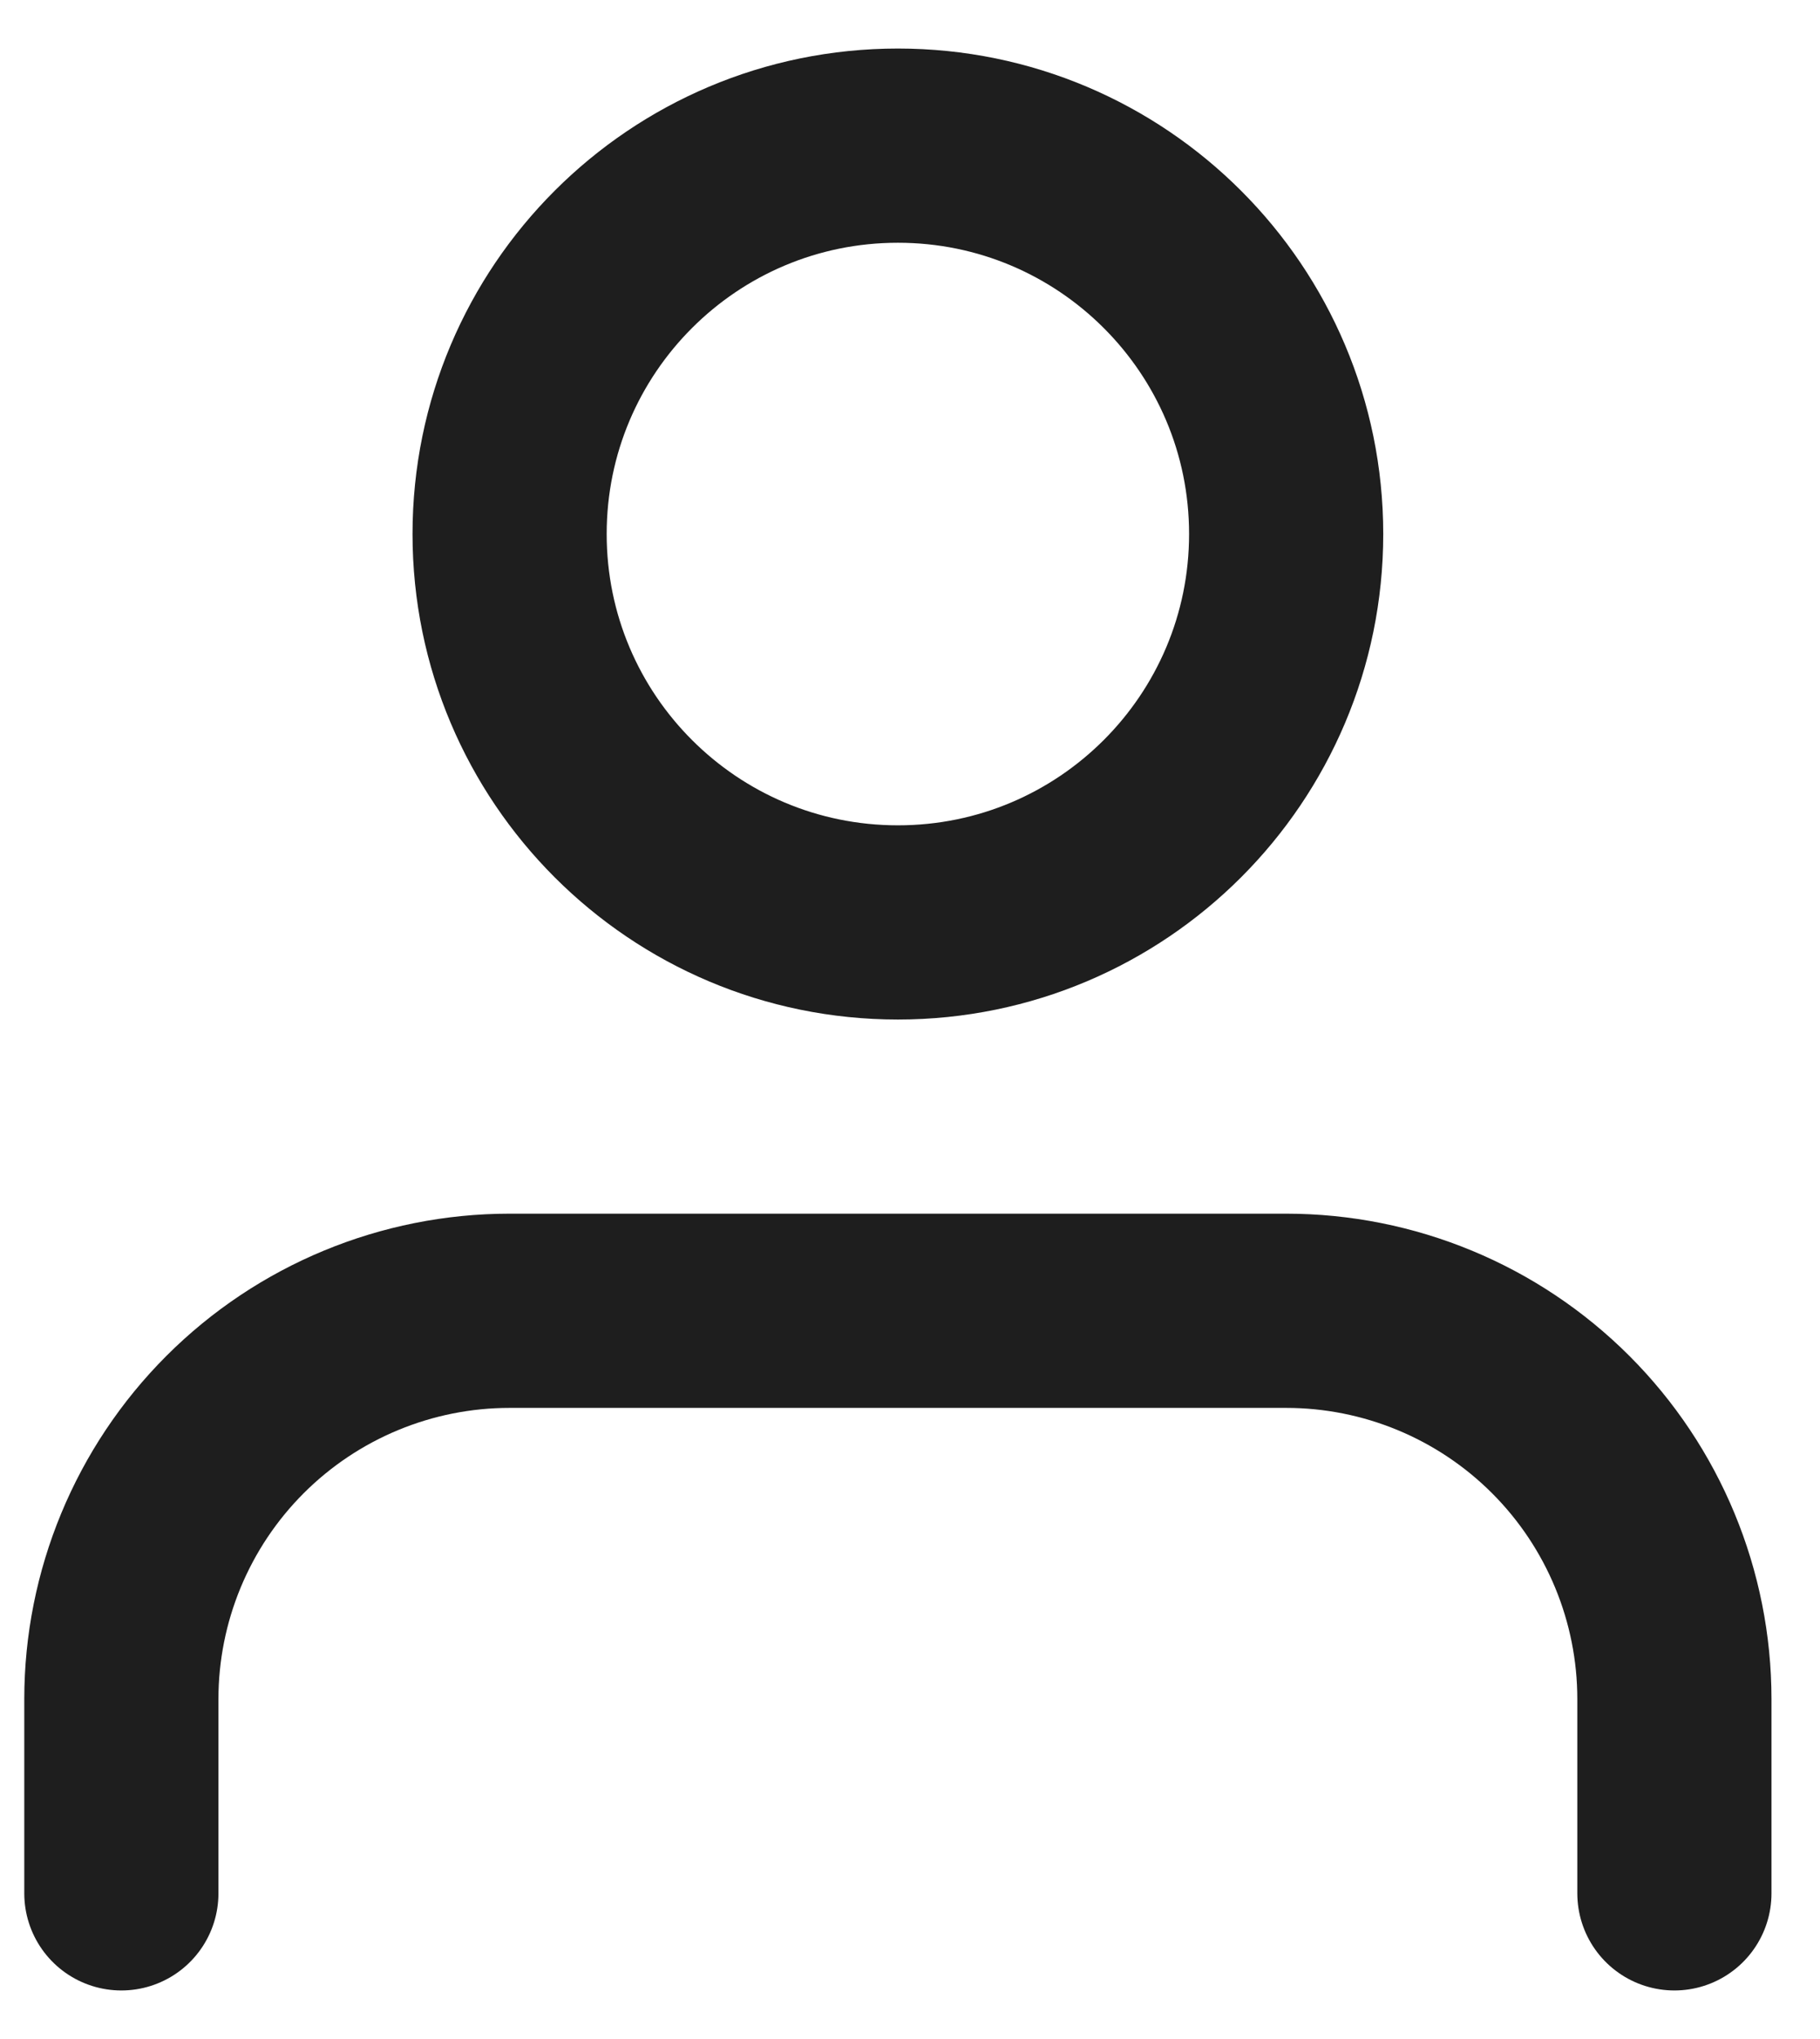 <svg width="25" height="28" viewBox="0 0 25 28" fill="none" xmlns="http://www.w3.org/2000/svg">
<path d="M23 26V23.333C23 21.919 22.438 20.562 21.438 19.562C20.438 18.562 19.081 18 17.667 18H7C5.586 18 4.229 18.562 3.229 19.562C2.229 20.562 1.667 21.919 1.667 23.333V26" stroke="#1E1E1E" stroke-width="2.667" stroke-linecap="round" stroke-linejoin="round"/>
<path d="M12.334 12.667C15.279 12.667 17.667 10.279 17.667 7.333C17.667 4.388 15.279 2 12.334 2C9.388 2 7 4.388 7 7.333C7 10.279 9.388 12.667 12.334 12.667Z" stroke="#1E1E1E" stroke-width="2.667" stroke-linecap="round" stroke-linejoin="round"/>
</svg>
